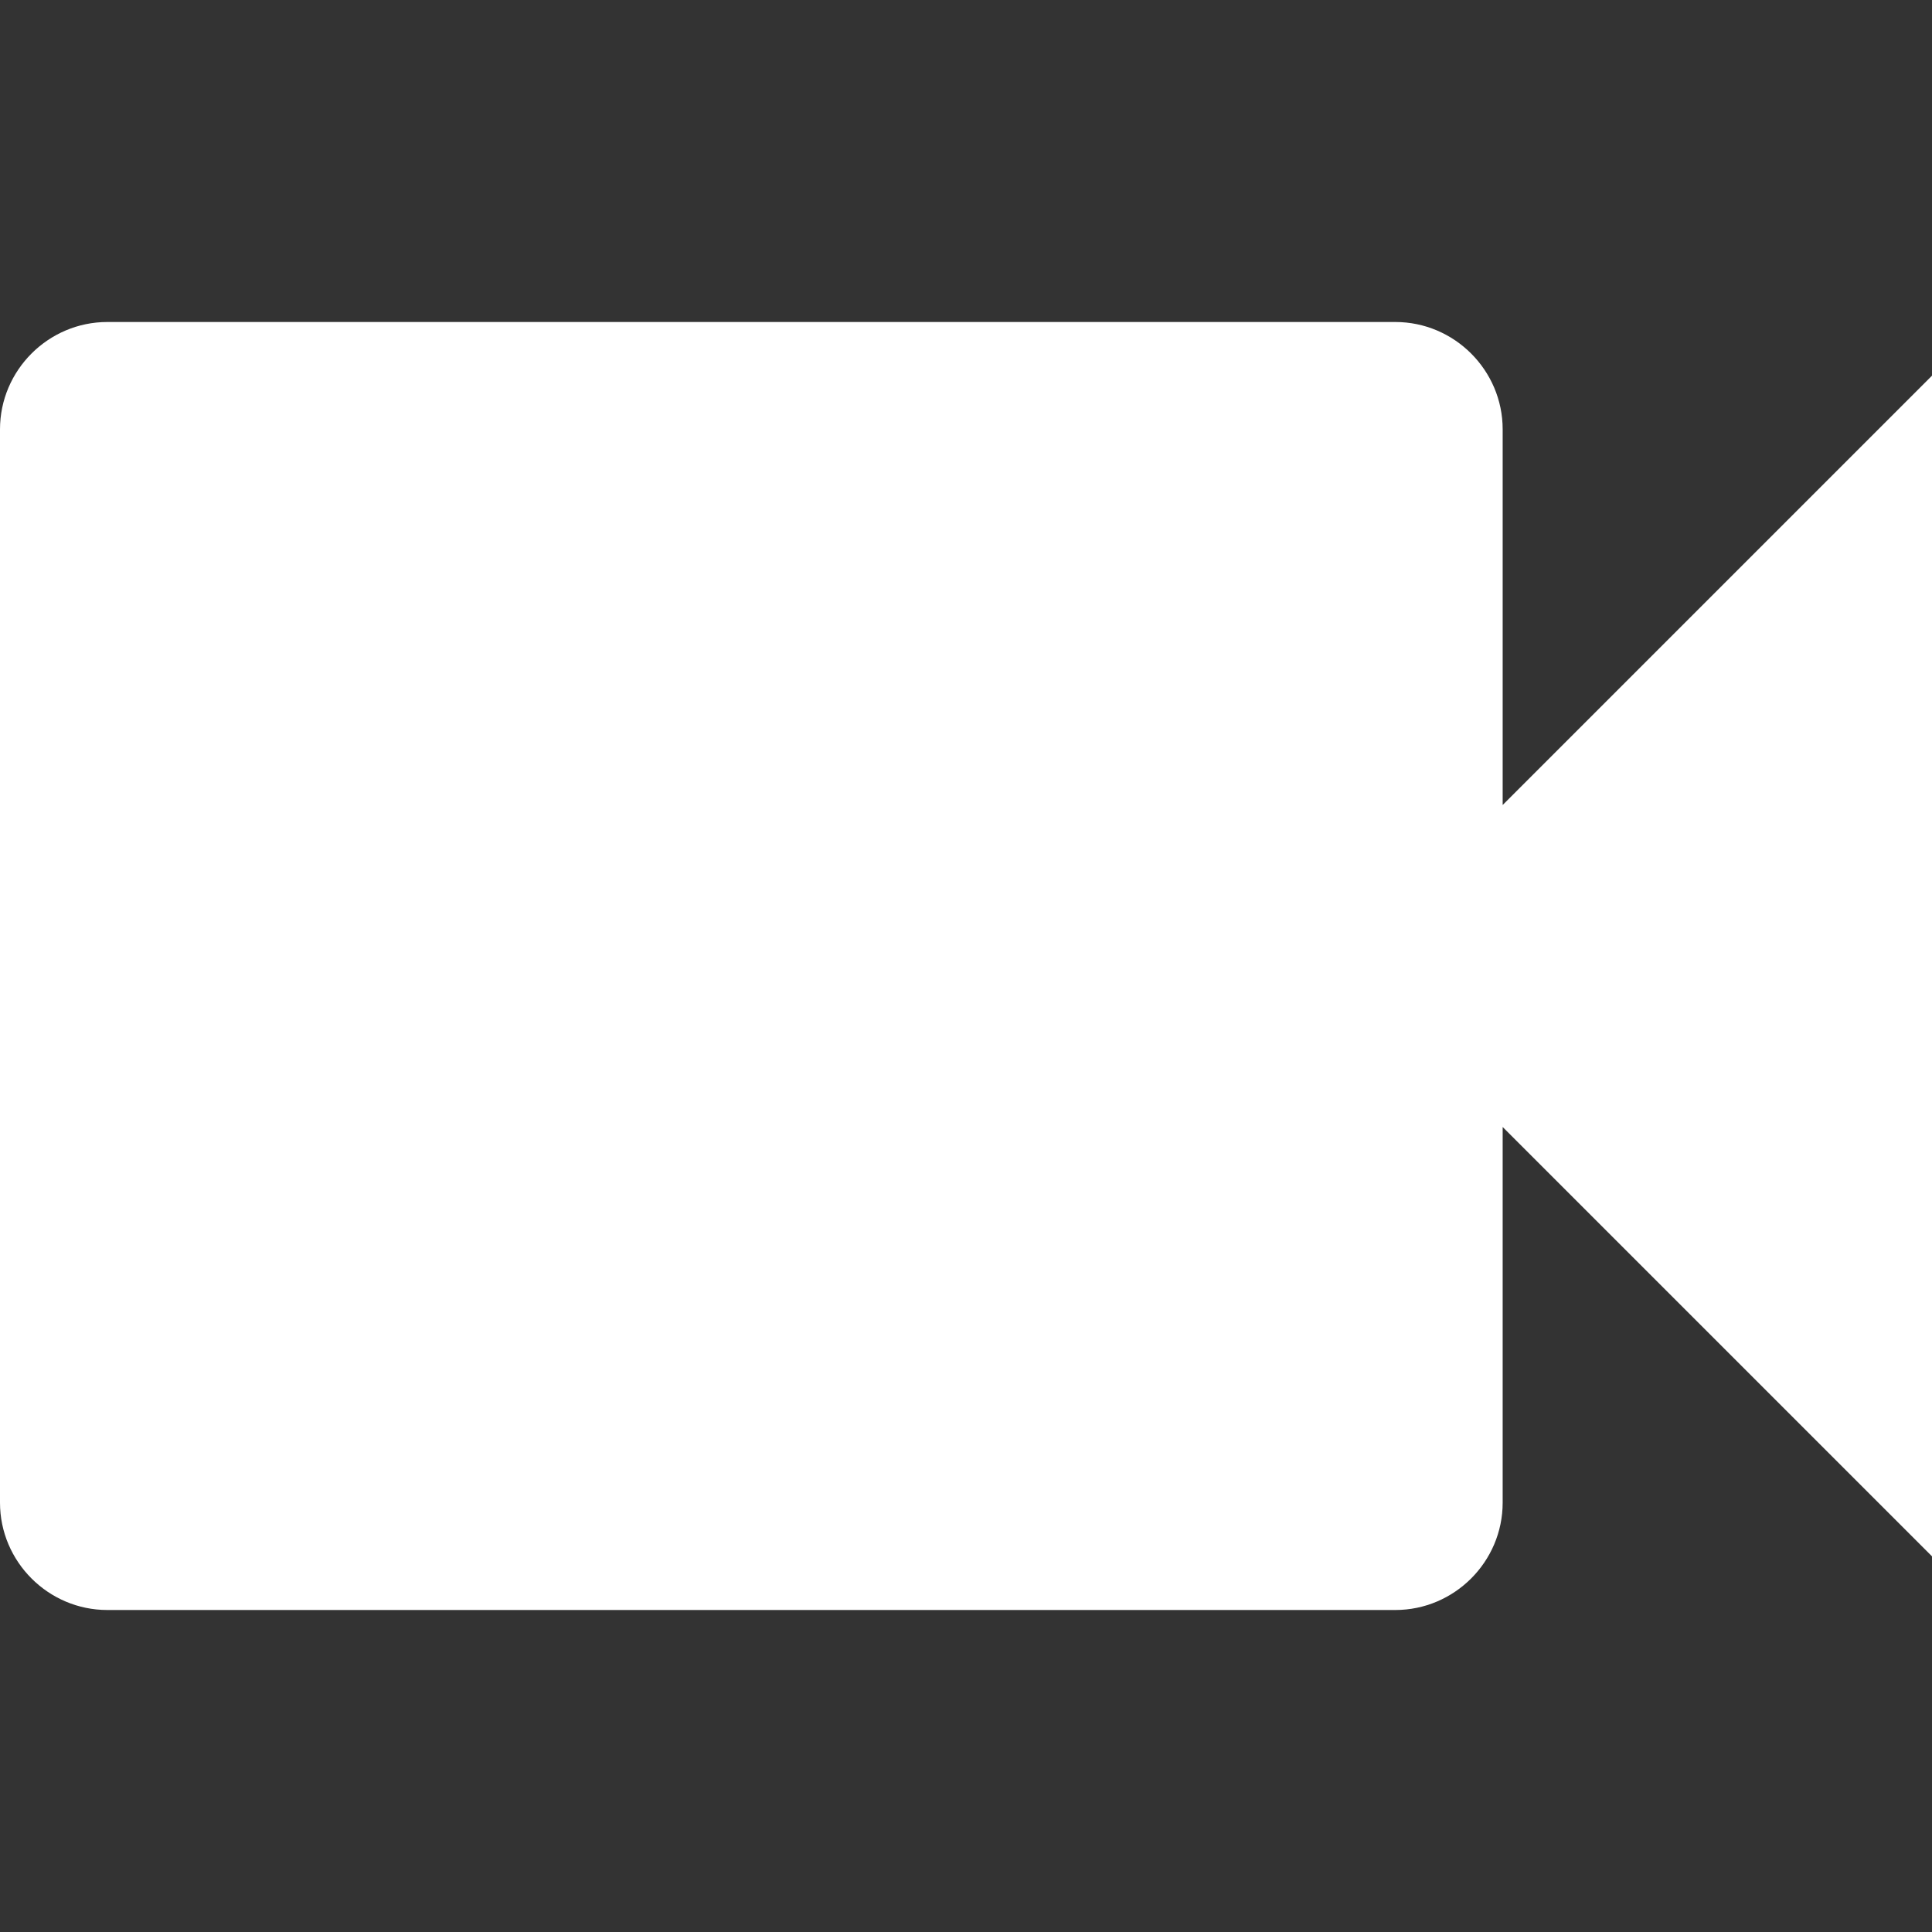 <?xml version="1.0" encoding="iso-8859-1"?>
<!-- Generator: Adobe Illustrator 19.0.0, SVG Export Plug-In . SVG Version: 6.00 Build 0)  -->
<svg version="1.1" id="Capa_1" xmlns="http://www.w3.org/2000/svg" xmlns:xlink="http://www.w3.org/1999/xlink" x="0px" y="0px"
fill="white" viewBox="0 0 384 384" style="enable-background:new 0 0 384 384;" xml:space="preserve">
<rect x="0" y="0" width="384" height="384" fill="#333333" stroke="none"/>
<g>
	<g>
		<path d="M298.667,160V85.333c0-11.733-9.6-21.333-21.333-21.333h-256C9.6,64,0,73.6,0,85.333v213.333C0,310.4,9.6,320,21.333,320
			h256c11.733,0,21.333-9.6,21.333-21.333V224L384,309.333V74.667L298.667,160z"/>
	</g>
</g>
</svg>
